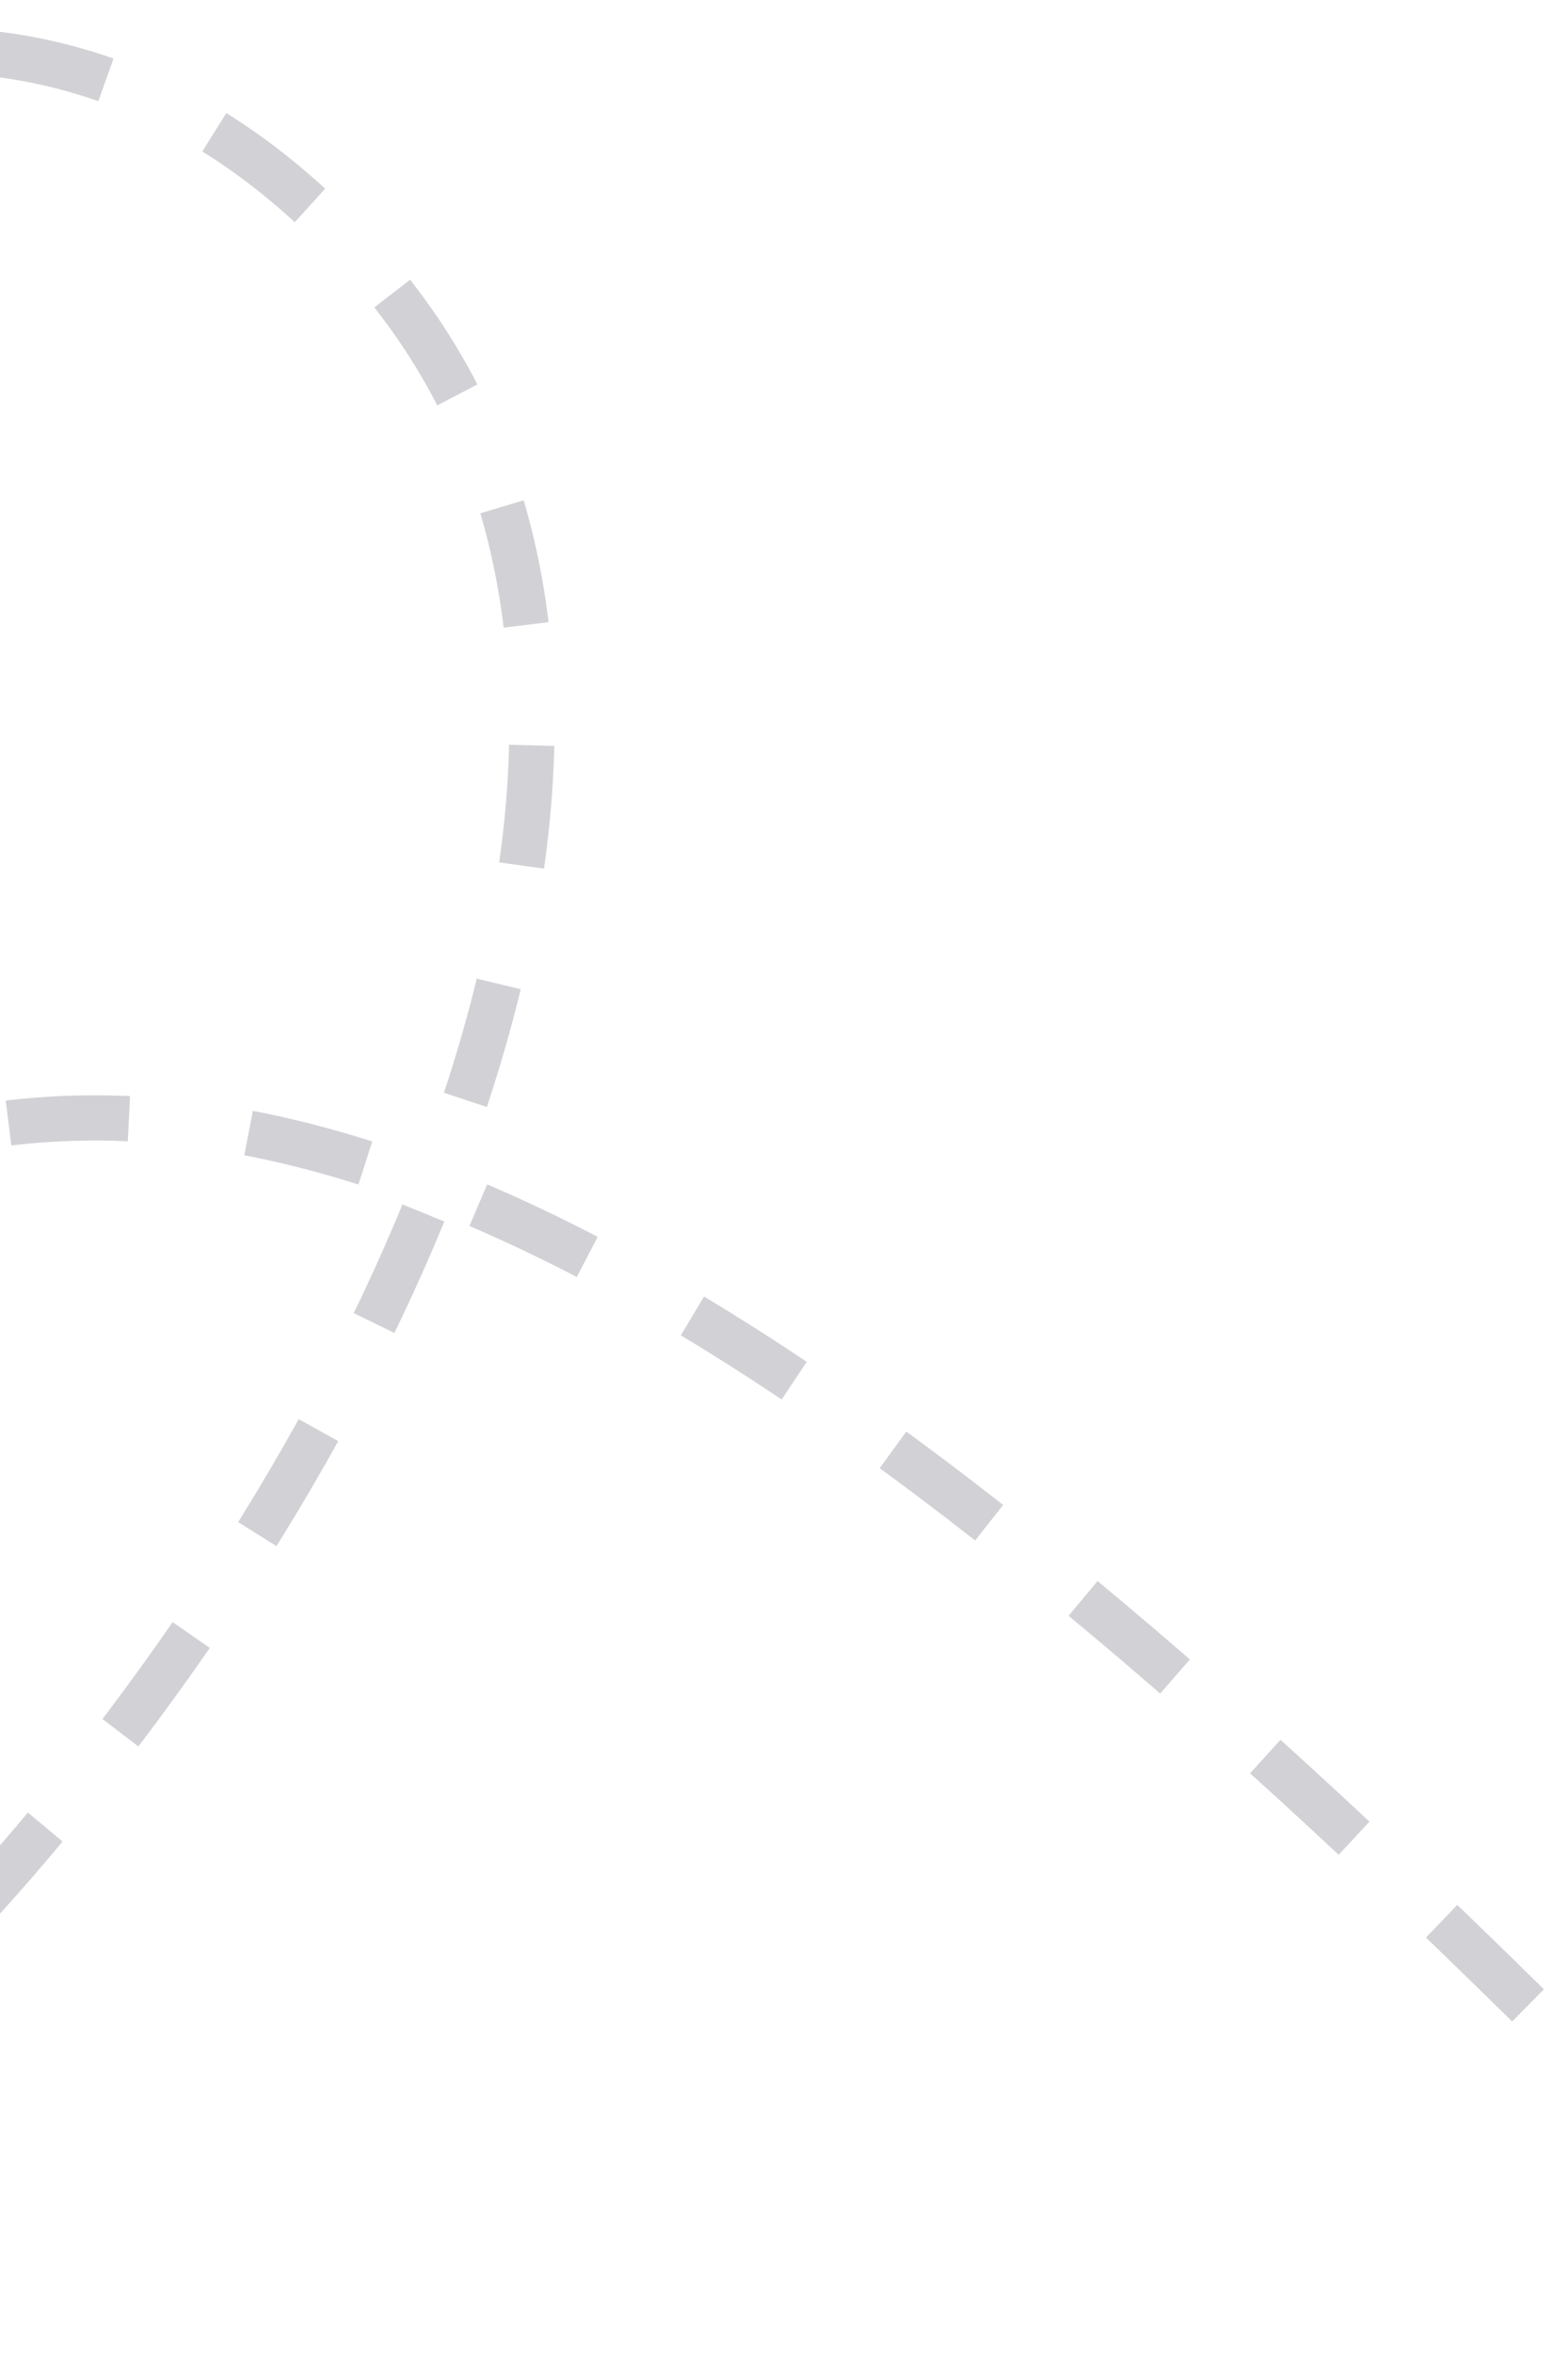 <svg width="52" height="78" viewBox="0 0 52 78" fill="none" xmlns="http://www.w3.org/2000/svg">
<path d="M-48.309 40.194C-36.232 20.633 -7.23 -13.045 12.165 8.727C36.409 35.944 -27.633 100.929 -29.027 68.202C-29.407 59.266 -16.956 42.182 -8.048 39.915C8.692 30.845 28.27 44.296 51.367 67.161" stroke="#D2D1D5" stroke-width="1.5" stroke-dasharray="4 4"/>
</svg>
